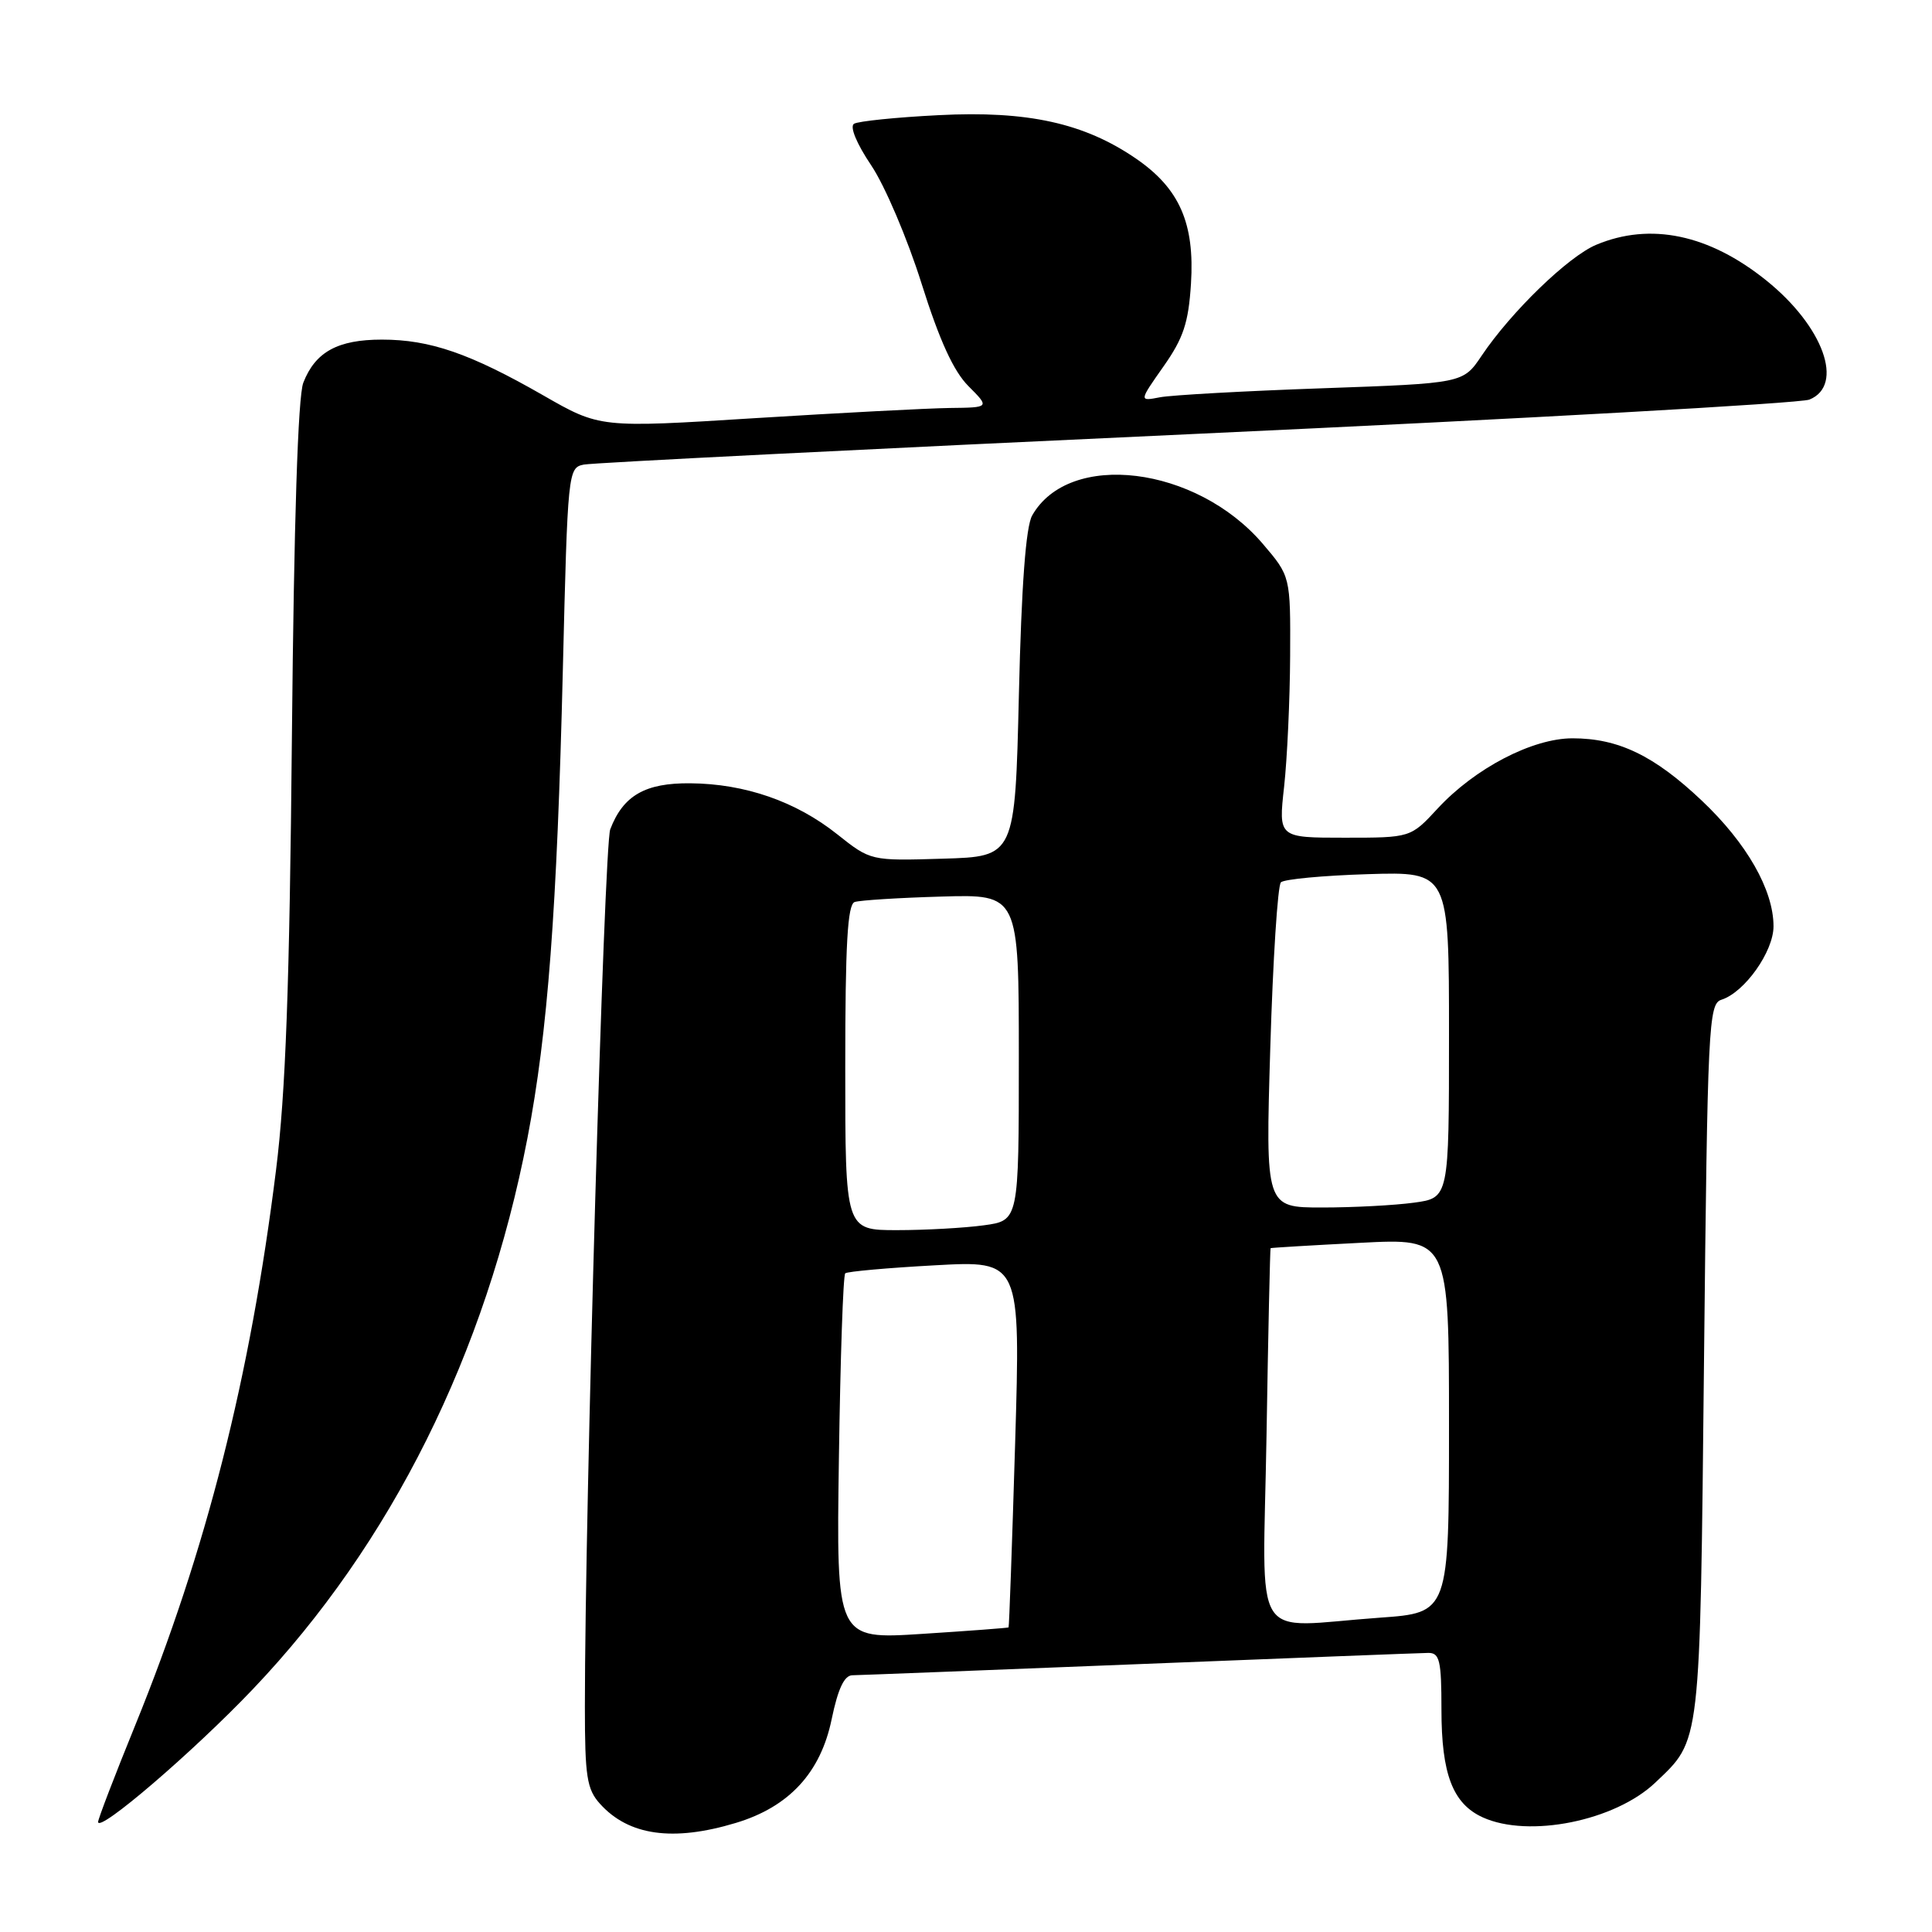 <?xml version="1.0" encoding="UTF-8" standalone="no"?>
<!DOCTYPE svg PUBLIC "-//W3C//DTD SVG 1.1//EN" "http://www.w3.org/Graphics/SVG/1.1/DTD/svg11.dtd" >
<svg xmlns="http://www.w3.org/2000/svg" xmlns:xlink="http://www.w3.org/1999/xlink" version="1.1" viewBox="0 0 256 256">
 <g >
 <path fill="currentColor"
d=" M 97.49 241.55 C 104.55 239.43 108.74 234.90 110.20 227.80 C 111.04 223.76 111.87 221.99 112.95 221.98 C 113.80 221.97 130.93 221.30 151.00 220.50 C 171.07 219.70 188.29 219.03 189.25 219.02 C 190.76 219.00 191.00 220.02 191.00 226.55 C 191.00 235.08 192.50 239.00 196.47 240.81 C 202.57 243.58 213.98 241.29 219.33 236.21 C 225.40 230.43 225.25 231.79 225.79 180.29 C 226.26 135.78 226.39 133.01 228.10 132.47 C 231.17 131.49 235.00 126.09 235.00 122.74 C 235.00 117.93 231.46 111.72 225.48 106.07 C 219.19 100.12 214.44 97.83 208.37 97.83 C 203.05 97.83 195.44 101.79 190.49 107.14 C 186.92 111.00 186.92 111.00 178.16 111.00 C 169.40 111.00 169.40 111.00 170.15 104.25 C 170.56 100.54 170.92 92.74 170.95 86.93 C 171.00 76.36 171.00 76.36 167.31 72.04 C 158.48 61.73 141.67 59.67 136.77 68.30 C 135.93 69.78 135.35 77.52 135.01 92.00 C 134.50 113.50 134.50 113.50 124.93 113.78 C 115.37 114.07 115.37 114.07 110.93 110.54 C 105.46 106.19 98.72 103.85 91.47 103.79 C 85.49 103.73 82.57 105.41 80.86 109.89 C 80.04 112.03 77.50 199.80 77.50 226.15 C 77.50 235.39 77.76 237.09 79.50 239.01 C 83.29 243.23 89.17 244.06 97.49 241.55 Z  M 33.51 223.82 C 51.84 204.56 64.39 179.36 69.89 150.80 C 72.58 136.84 73.81 120.53 74.58 88.74 C 75.22 62.46 75.27 61.97 77.36 61.56 C 78.54 61.32 115.05 59.49 158.50 57.49 C 201.95 55.49 238.51 53.44 239.75 52.95 C 244.44 51.06 241.61 43.23 234.03 37.15 C 226.46 31.06 218.69 29.43 211.52 32.43 C 207.82 33.97 200.23 41.32 196.32 47.14 C 193.87 50.79 193.87 50.79 175.19 51.45 C 164.91 51.81 155.24 52.35 153.71 52.64 C 150.92 53.18 150.92 53.18 154.16 48.57 C 156.80 44.82 157.48 42.79 157.81 37.61 C 158.32 29.61 156.30 24.99 150.56 21.04 C 143.69 16.31 136.17 14.65 124.37 15.26 C 118.76 15.54 113.72 16.06 113.16 16.40 C 112.57 16.77 113.50 19.03 115.44 21.91 C 117.25 24.60 120.25 31.65 122.11 37.57 C 124.49 45.12 126.35 49.19 128.33 51.17 C 131.15 54.00 131.15 54.00 125.83 54.06 C 122.90 54.10 111.28 54.71 100.00 55.41 C 79.50 56.70 79.50 56.70 71.97 52.38 C 62.28 46.83 56.98 45.00 50.60 45.00 C 44.75 45.00 41.78 46.63 40.19 50.71 C 39.48 52.51 38.95 69.12 38.68 97.50 C 38.37 130.63 37.85 144.84 36.58 155.00 C 33.16 182.51 27.34 205.44 17.92 228.60 C 15.21 235.25 13.00 241.02 13.00 241.41 C 13.00 242.94 25.60 232.13 33.51 223.82 Z  M 111.16 193.20 C 111.35 179.98 111.72 168.97 112.00 168.72 C 112.28 168.48 117.62 168.00 123.87 167.66 C 135.23 167.03 135.23 167.03 134.51 191.27 C 134.11 204.60 133.72 215.56 133.64 215.64 C 133.56 215.71 128.40 216.10 122.16 216.50 C 110.81 217.23 110.81 217.23 111.16 193.20 Z  M 167.82 190.25 C 168.04 176.64 168.29 165.45 168.36 165.39 C 168.44 165.33 173.79 165.01 180.25 164.68 C 192.00 164.07 192.00 164.07 192.00 188.89 C 192.00 213.70 192.00 213.70 182.85 214.35 C 165.47 215.58 167.35 218.61 167.82 190.25 Z  M 112.00 141.47 C 112.00 125.13 112.30 119.84 113.25 119.52 C 113.94 119.29 119.11 118.96 124.75 118.80 C 135.00 118.50 135.00 118.50 135.00 140.11 C 135.00 161.73 135.00 161.73 130.36 162.36 C 127.81 162.71 122.63 163.00 118.86 163.00 C 112.00 163.00 112.00 163.00 112.00 141.47 Z  M 168.32 138.82 C 168.67 127.18 169.30 117.31 169.73 116.91 C 170.15 116.50 175.34 116.01 181.25 115.83 C 192.00 115.50 192.00 115.50 192.00 137.11 C 192.00 158.73 192.00 158.73 187.36 159.36 C 184.81 159.71 179.34 160.00 175.20 160.00 C 167.68 160.00 167.68 160.00 168.32 138.82 Z "/>
</g>
</svg>